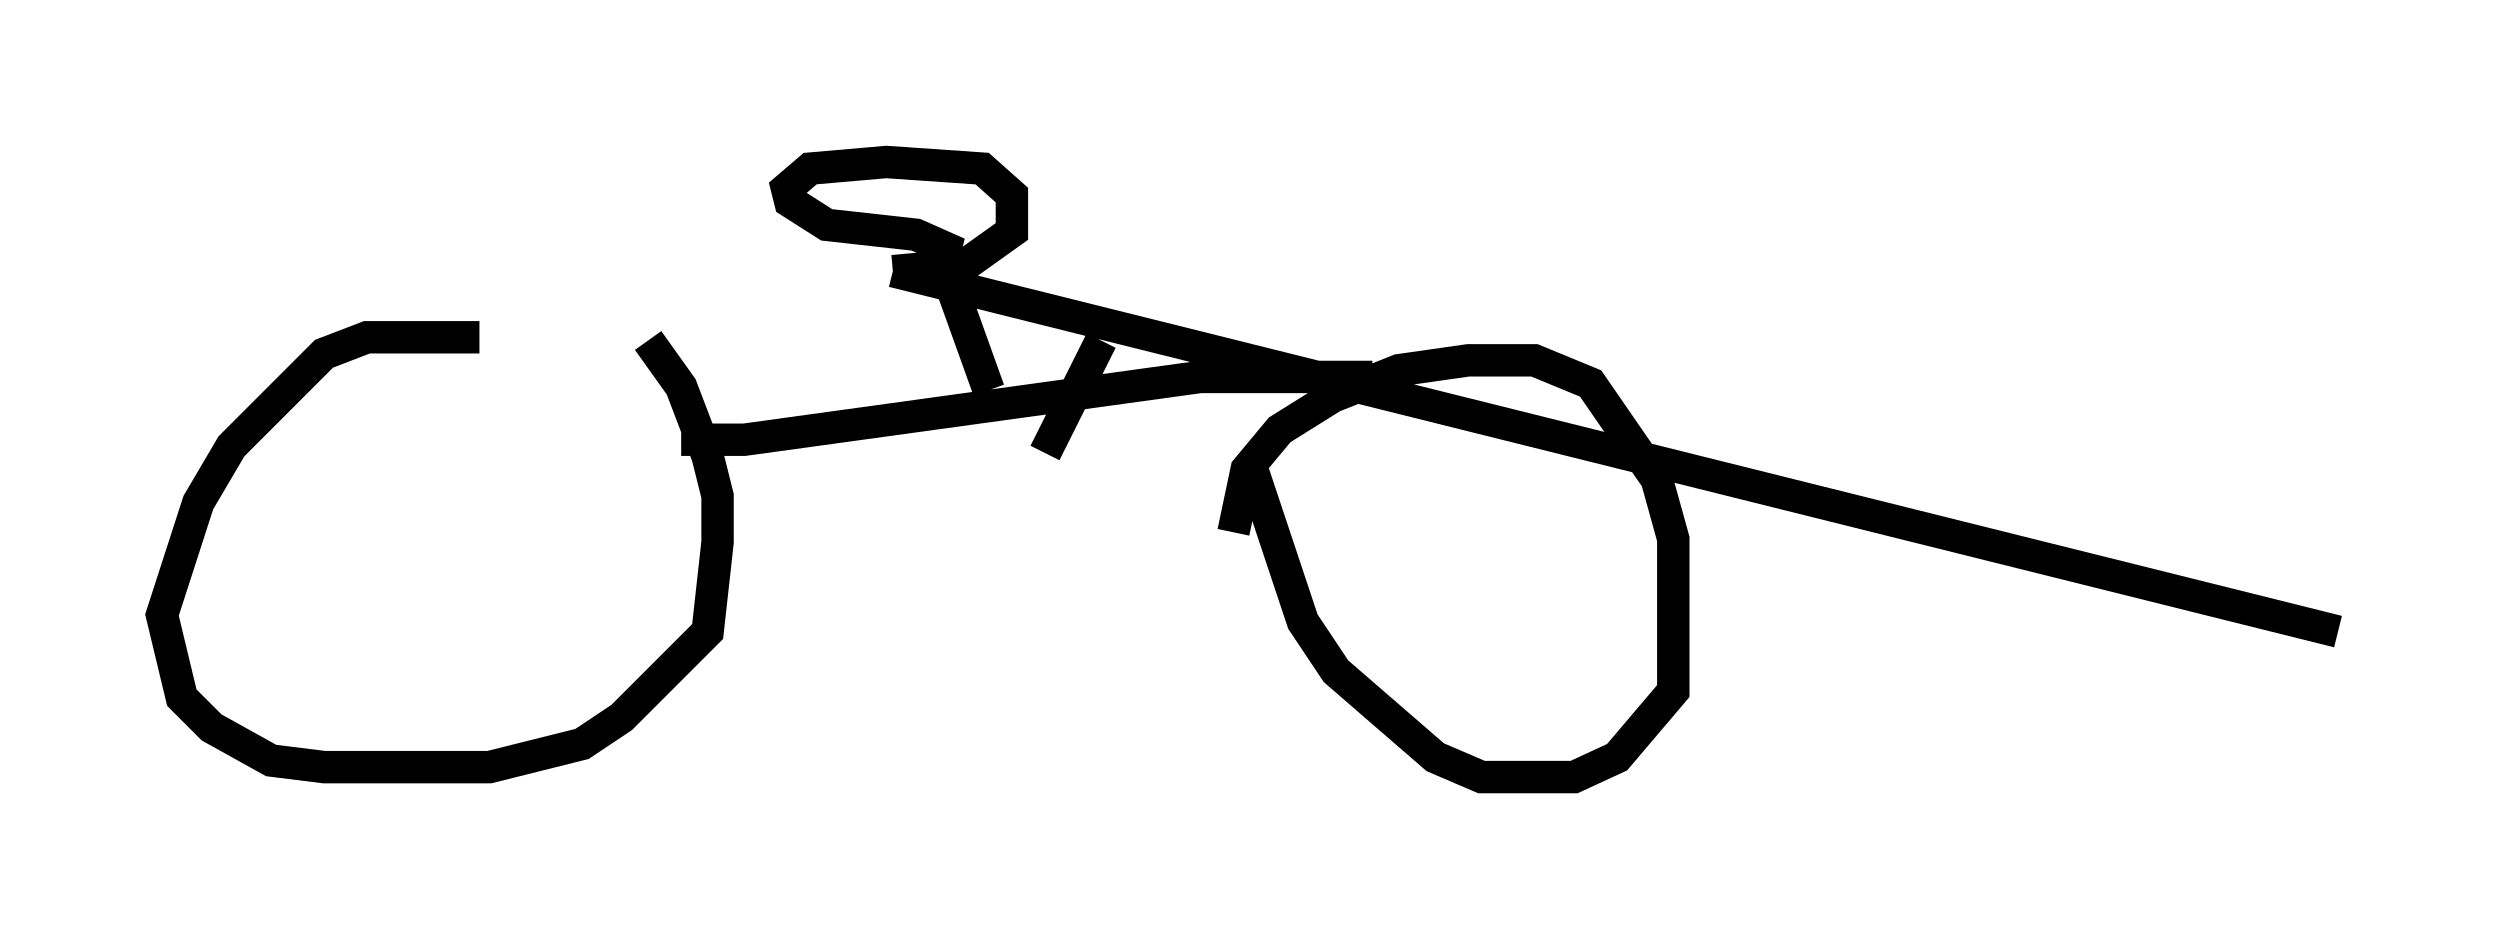 <?xml version="1.0" encoding="utf-8" ?>
<svg baseProfile="full" height="28.988" version="1.1" width="77.172" xmlns="http://www.w3.org/2000/svg" xmlns:ev="http://www.w3.org/2001/xml-events" xmlns:xlink="http://www.w3.org/1999/xlink"><defs /><rect fill="white" height="28.988" width="77.172" x="0" y="0" /><path d="M21.129, 12.656 m-6.329, -2.246 l-3.471, 0.0 -1.327, 0.51 l-2.858, 2.858 -1.021, 1.735 l-1.123, 3.471 0.613, 2.552 l0.919, 0.919 1.838, 1.021 l1.633, 0.204 5.104, 0.0 l2.858, -0.715 1.225, -0.817 l2.654, -2.654 0.306, -2.756 l0.0, -1.429 -0.306, -1.225 l-0.817, -2.144 -1.021, -1.429 m18.069, 5.921 l0.408, -1.94 1.021, -1.225 l1.633, -1.021 2.042, -0.817 l2.144, -0.306 2.042, 0.0 l1.735, 0.715 2.042, 2.96 l0.51, 1.838 0.0, 4.696 l-1.735, 2.042 -1.327, 0.613 l-2.858, 0.0 -1.429, -0.613 l-3.063, -2.654 -1.021, -1.531 l-1.633, -4.9 m3.777, -2.654 l-5.308, 0.0 -14.088, 1.94 l-1.94, 0.0 m9.494, -1.531 l-1.429, -3.981 0.102, -0.408 l-0.919, -0.408 -2.756, -0.306 l-1.123, -0.715 -0.102, -0.408 l0.715, -0.613 2.348, -0.204 l2.96, 0.204 0.919, 0.817 l0.0, 1.123 -1.429, 1.021 l-2.246, 0.204 m0.0, 0.0 l44.611, 11.127 m-39.915, -5.513 l1.735, -3.471 " fill="none" stroke="black" stroke-width="1" /></svg>